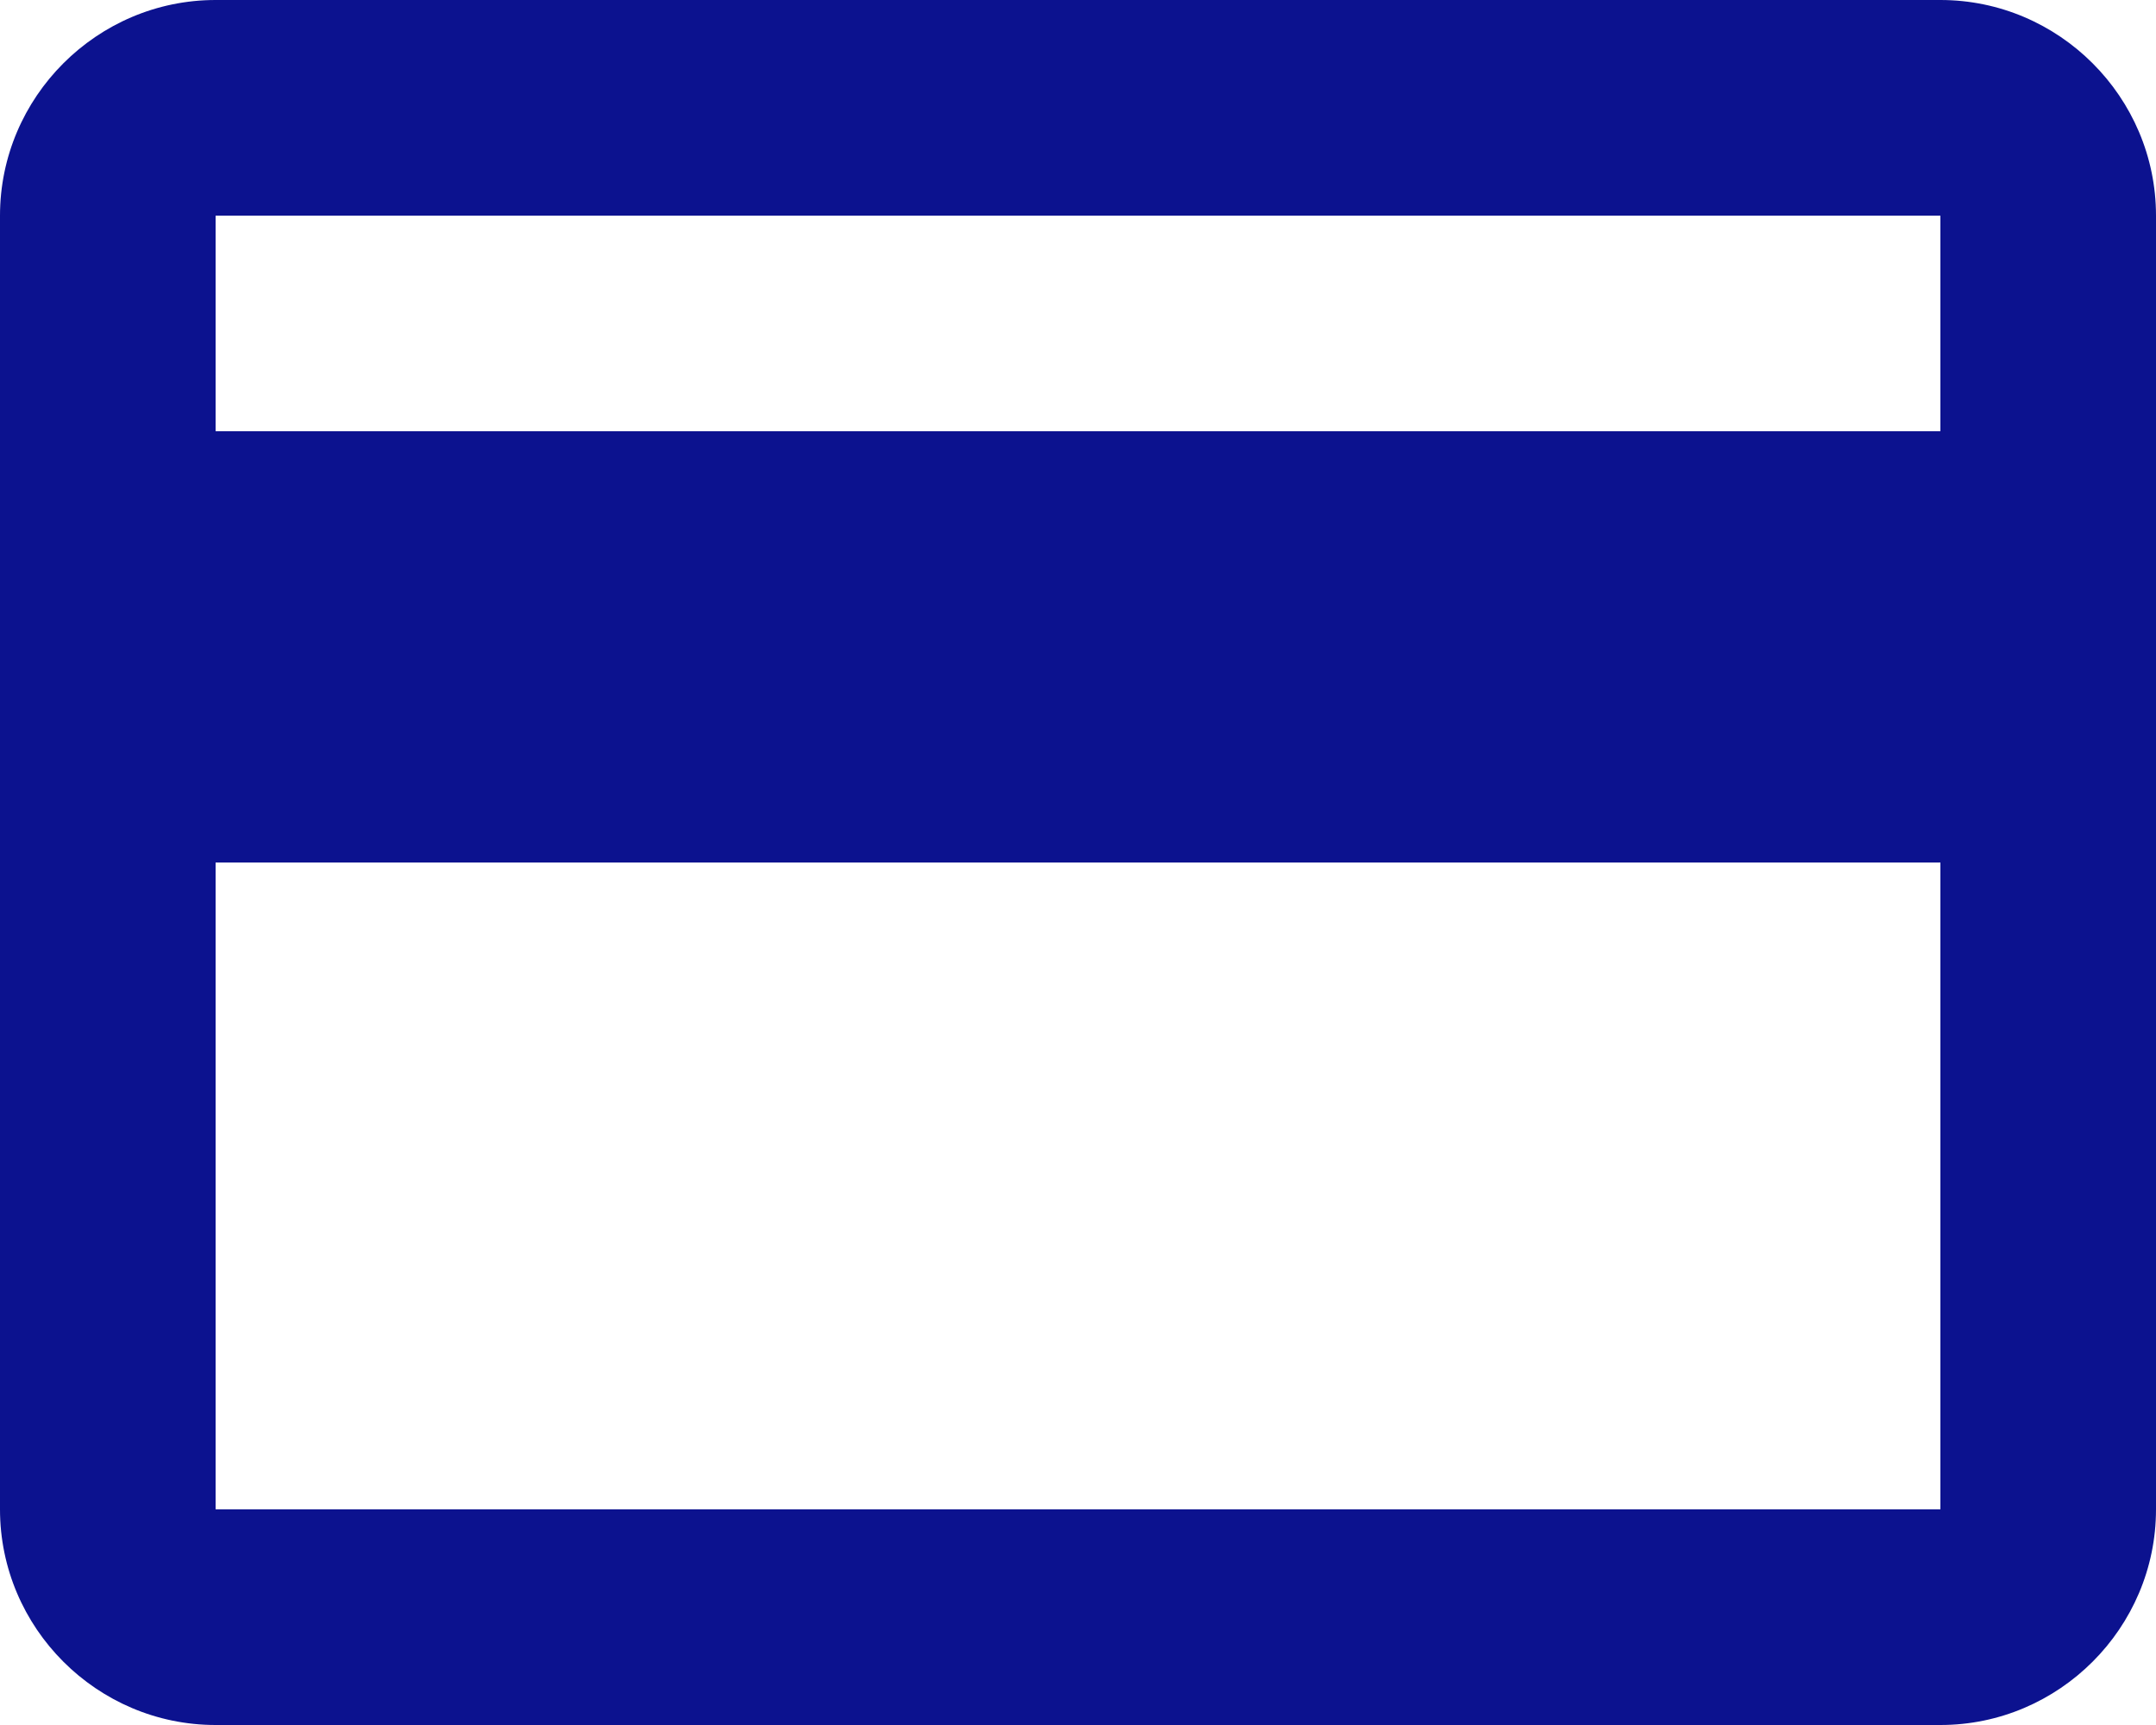 <svg xmlns="http://www.w3.org/2000/svg" width="40" height="32" viewBox="0 0 40 32">
    <path fill="#0C128F" fill-rule="nonzero" d="M36 0H4C1.8 0 0 1.8 0 4v24c0 2.2 1.8 4 4 4h32c2.2 0 4-1.8 4-4V4c0-2.2-1.8-4-4-4zm0 28H4V16h32v12zm0-20H4V4h32v4z"/>
</svg>
